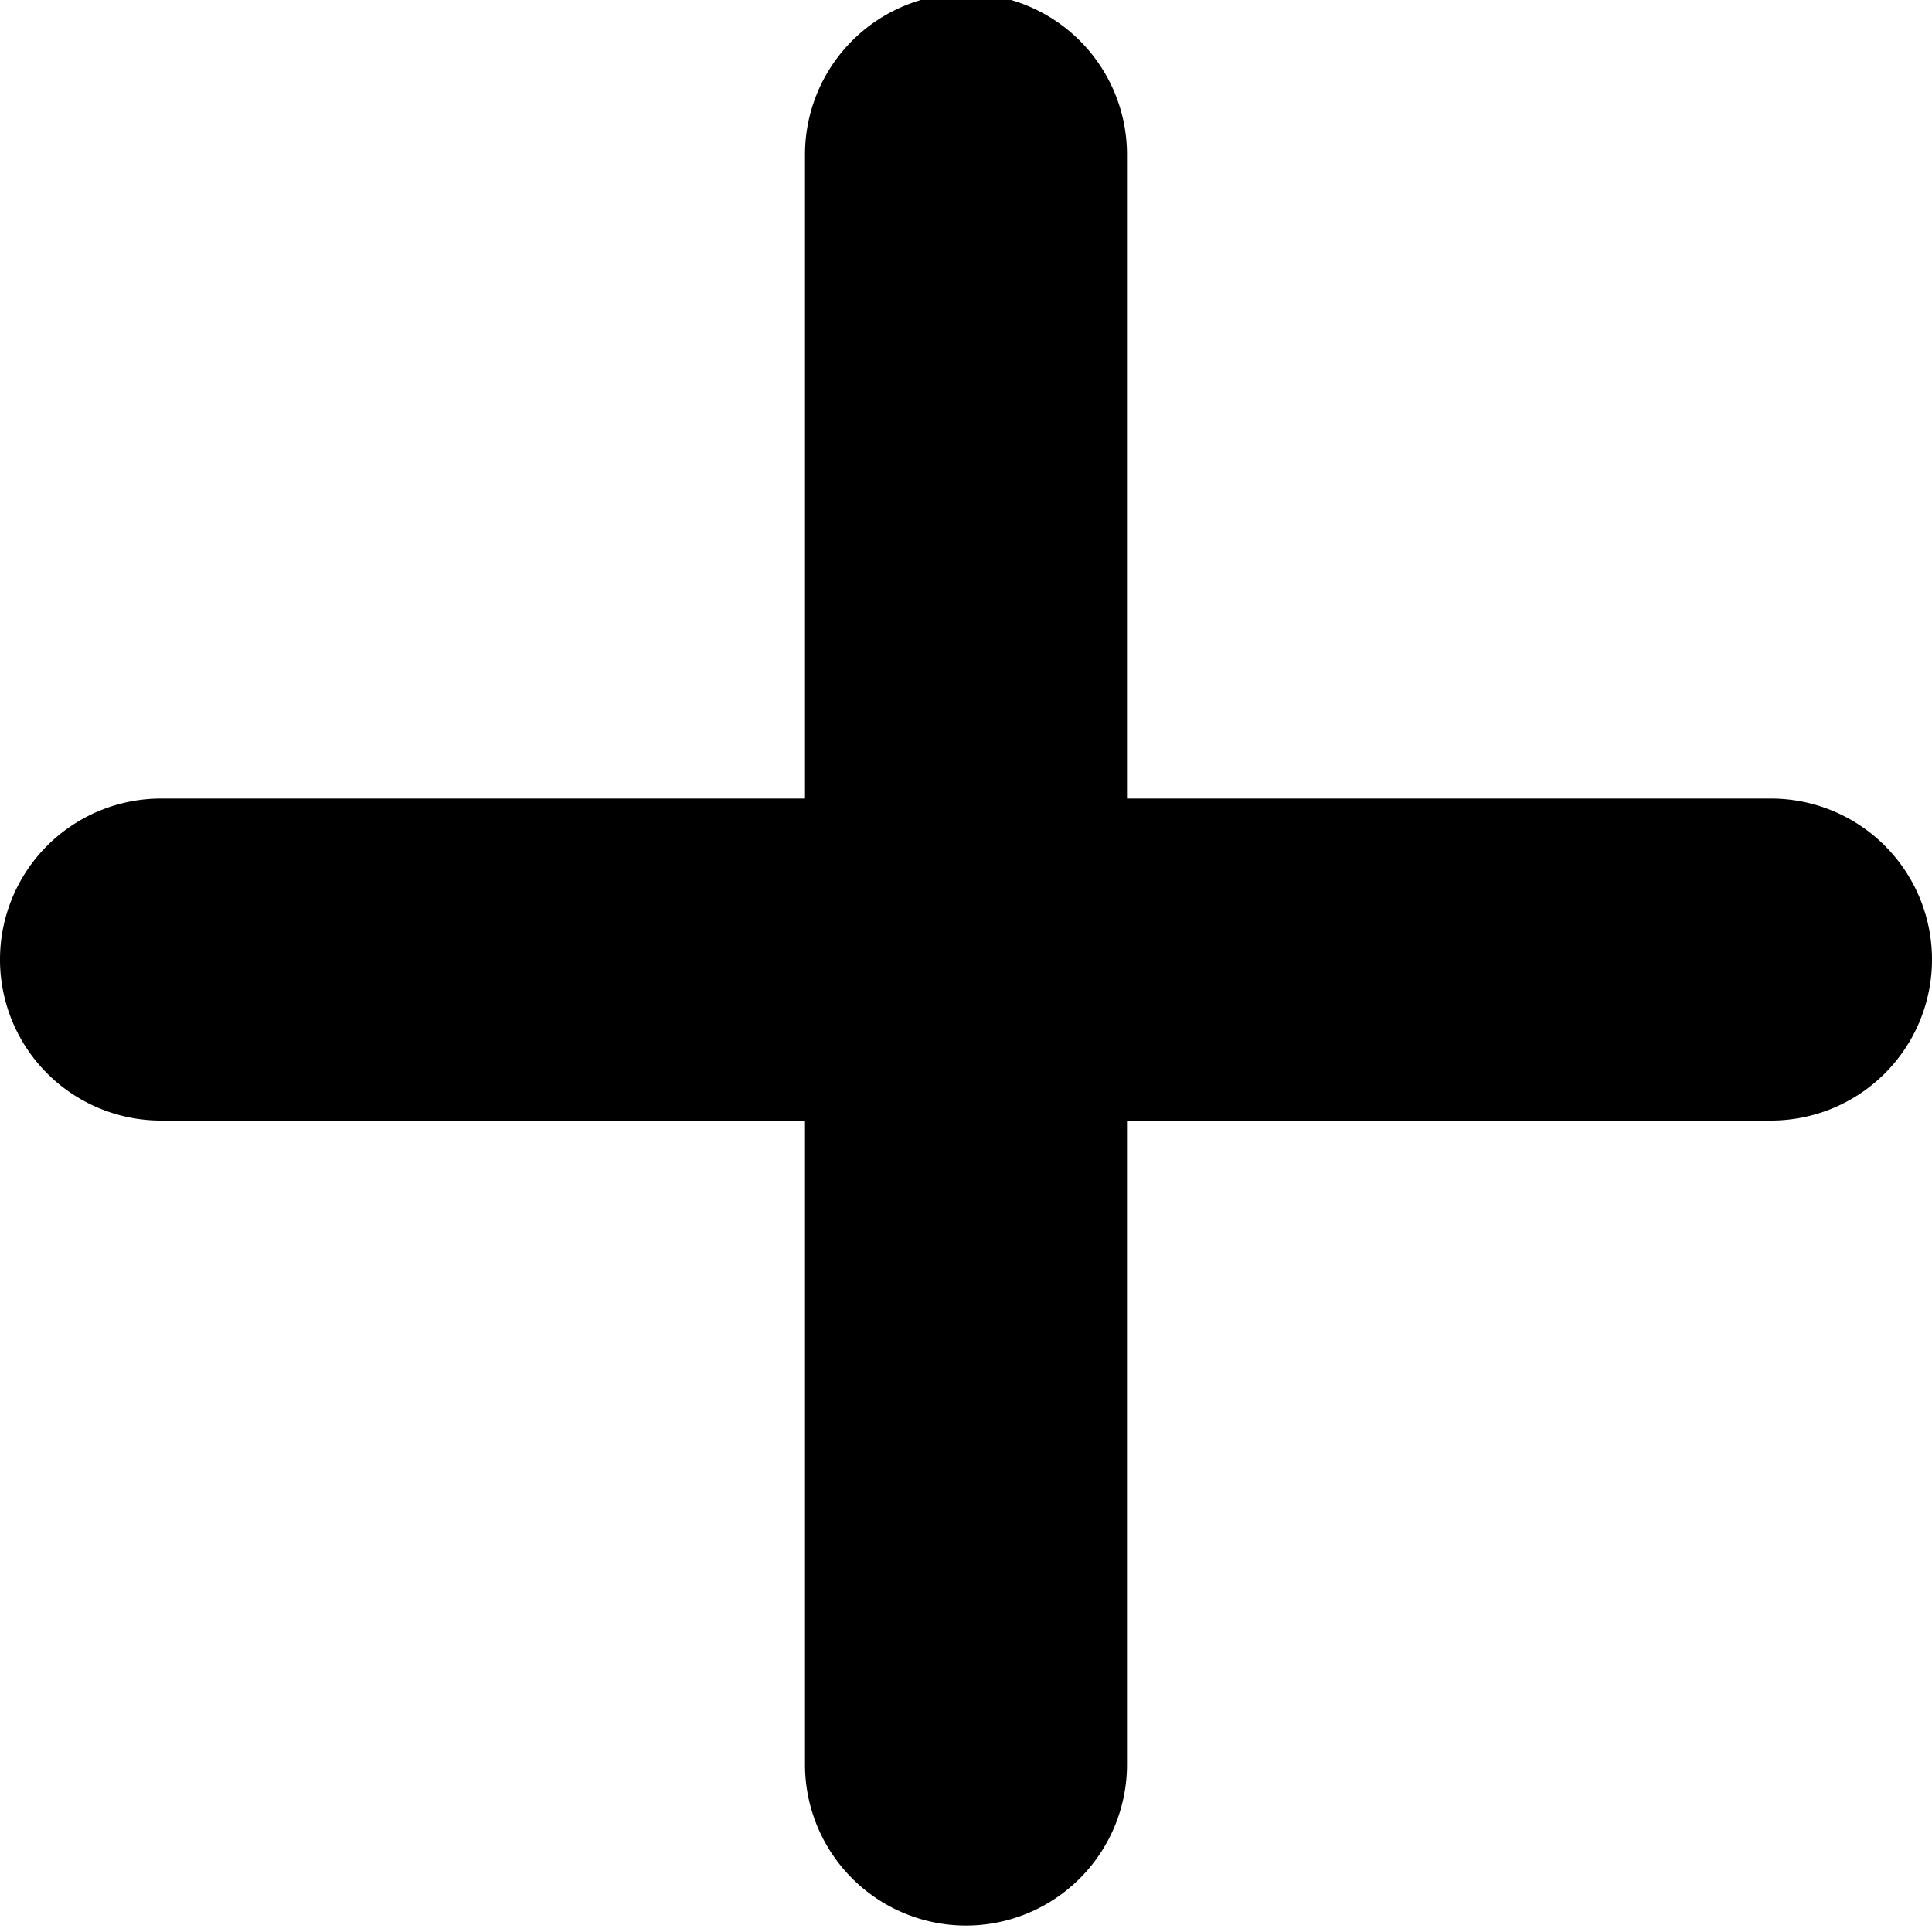 <svg xmlns="http://www.w3.org/2000/svg" viewBox="0 0 18 18"><path d="M17,11H11v6a1.5,1.5,0,0,1-3,0V11H2A1.5,1.5,0,0,1,2,8H8v-6a1.5,1.5,0,0,1,3,0V8h6a1.5,1.5,0,0,1,0,3Z" transform="translate(-0.5 -0.56)" fill-rule="evenodd" fill="currentColor" /></svg>
